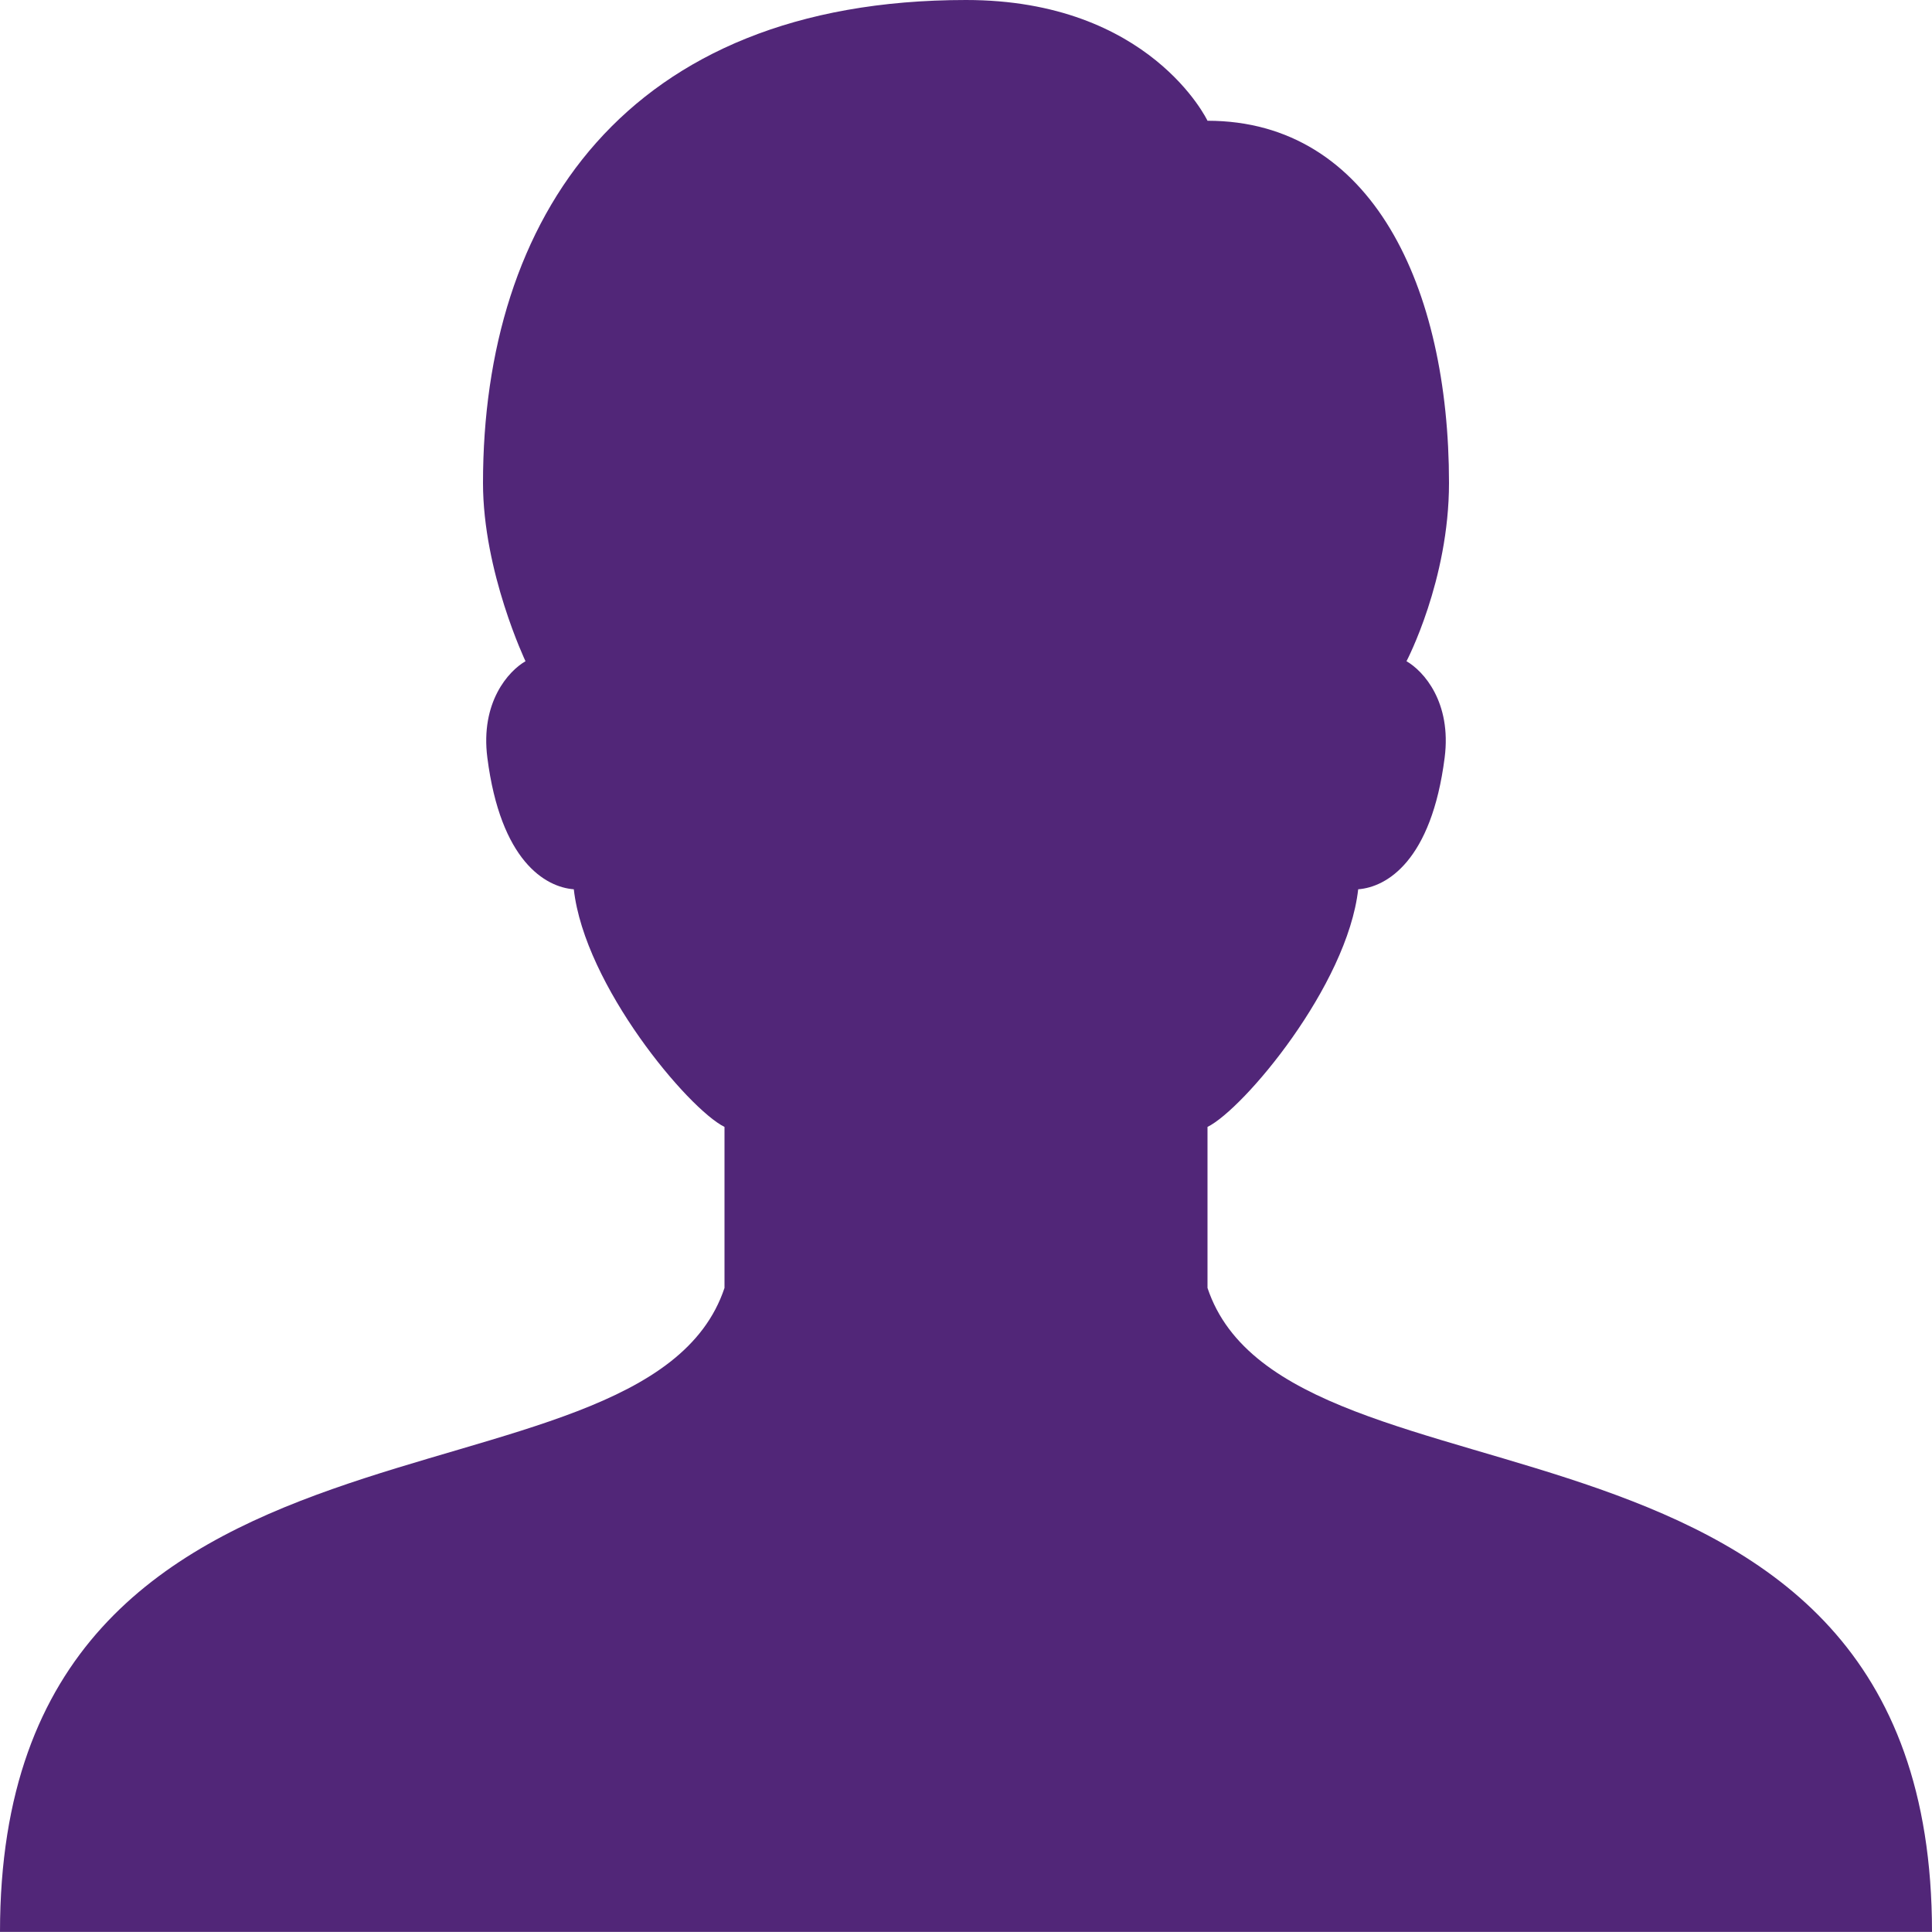 <svg width="24" height="24" viewBox="0 0 24 24" fill="none" xmlns="http://www.w3.org/2000/svg">
<path fill-rule="evenodd" clip-rule="evenodd" d="M15 15.999V13.999C15.45 13.776 16.737 12.244 16.872 11.047C17.226 11.02 17.782 10.695 17.946 9.412C18.034 8.723 17.684 8.336 17.472 8.214C17.472 8.214 18 7.211 18 6C18 3.572 17.047 1.5 15 1.5C15 1.5 14.289 0 12 0C7.758 0 6 2.721 6 6C6 7.104 6.528 8.214 6.528 8.214C6.316 8.336 5.966 8.724 6.054 9.412C6.218 10.695 6.774 11.02 7.128 11.047C7.263 12.244 8.55 13.776 9 13.999V15.999C8 18.999 0 16.999 0 23.999H24C24 16.999 16 18.999 15 15.999Z" fill="#512678"/>
</svg>
